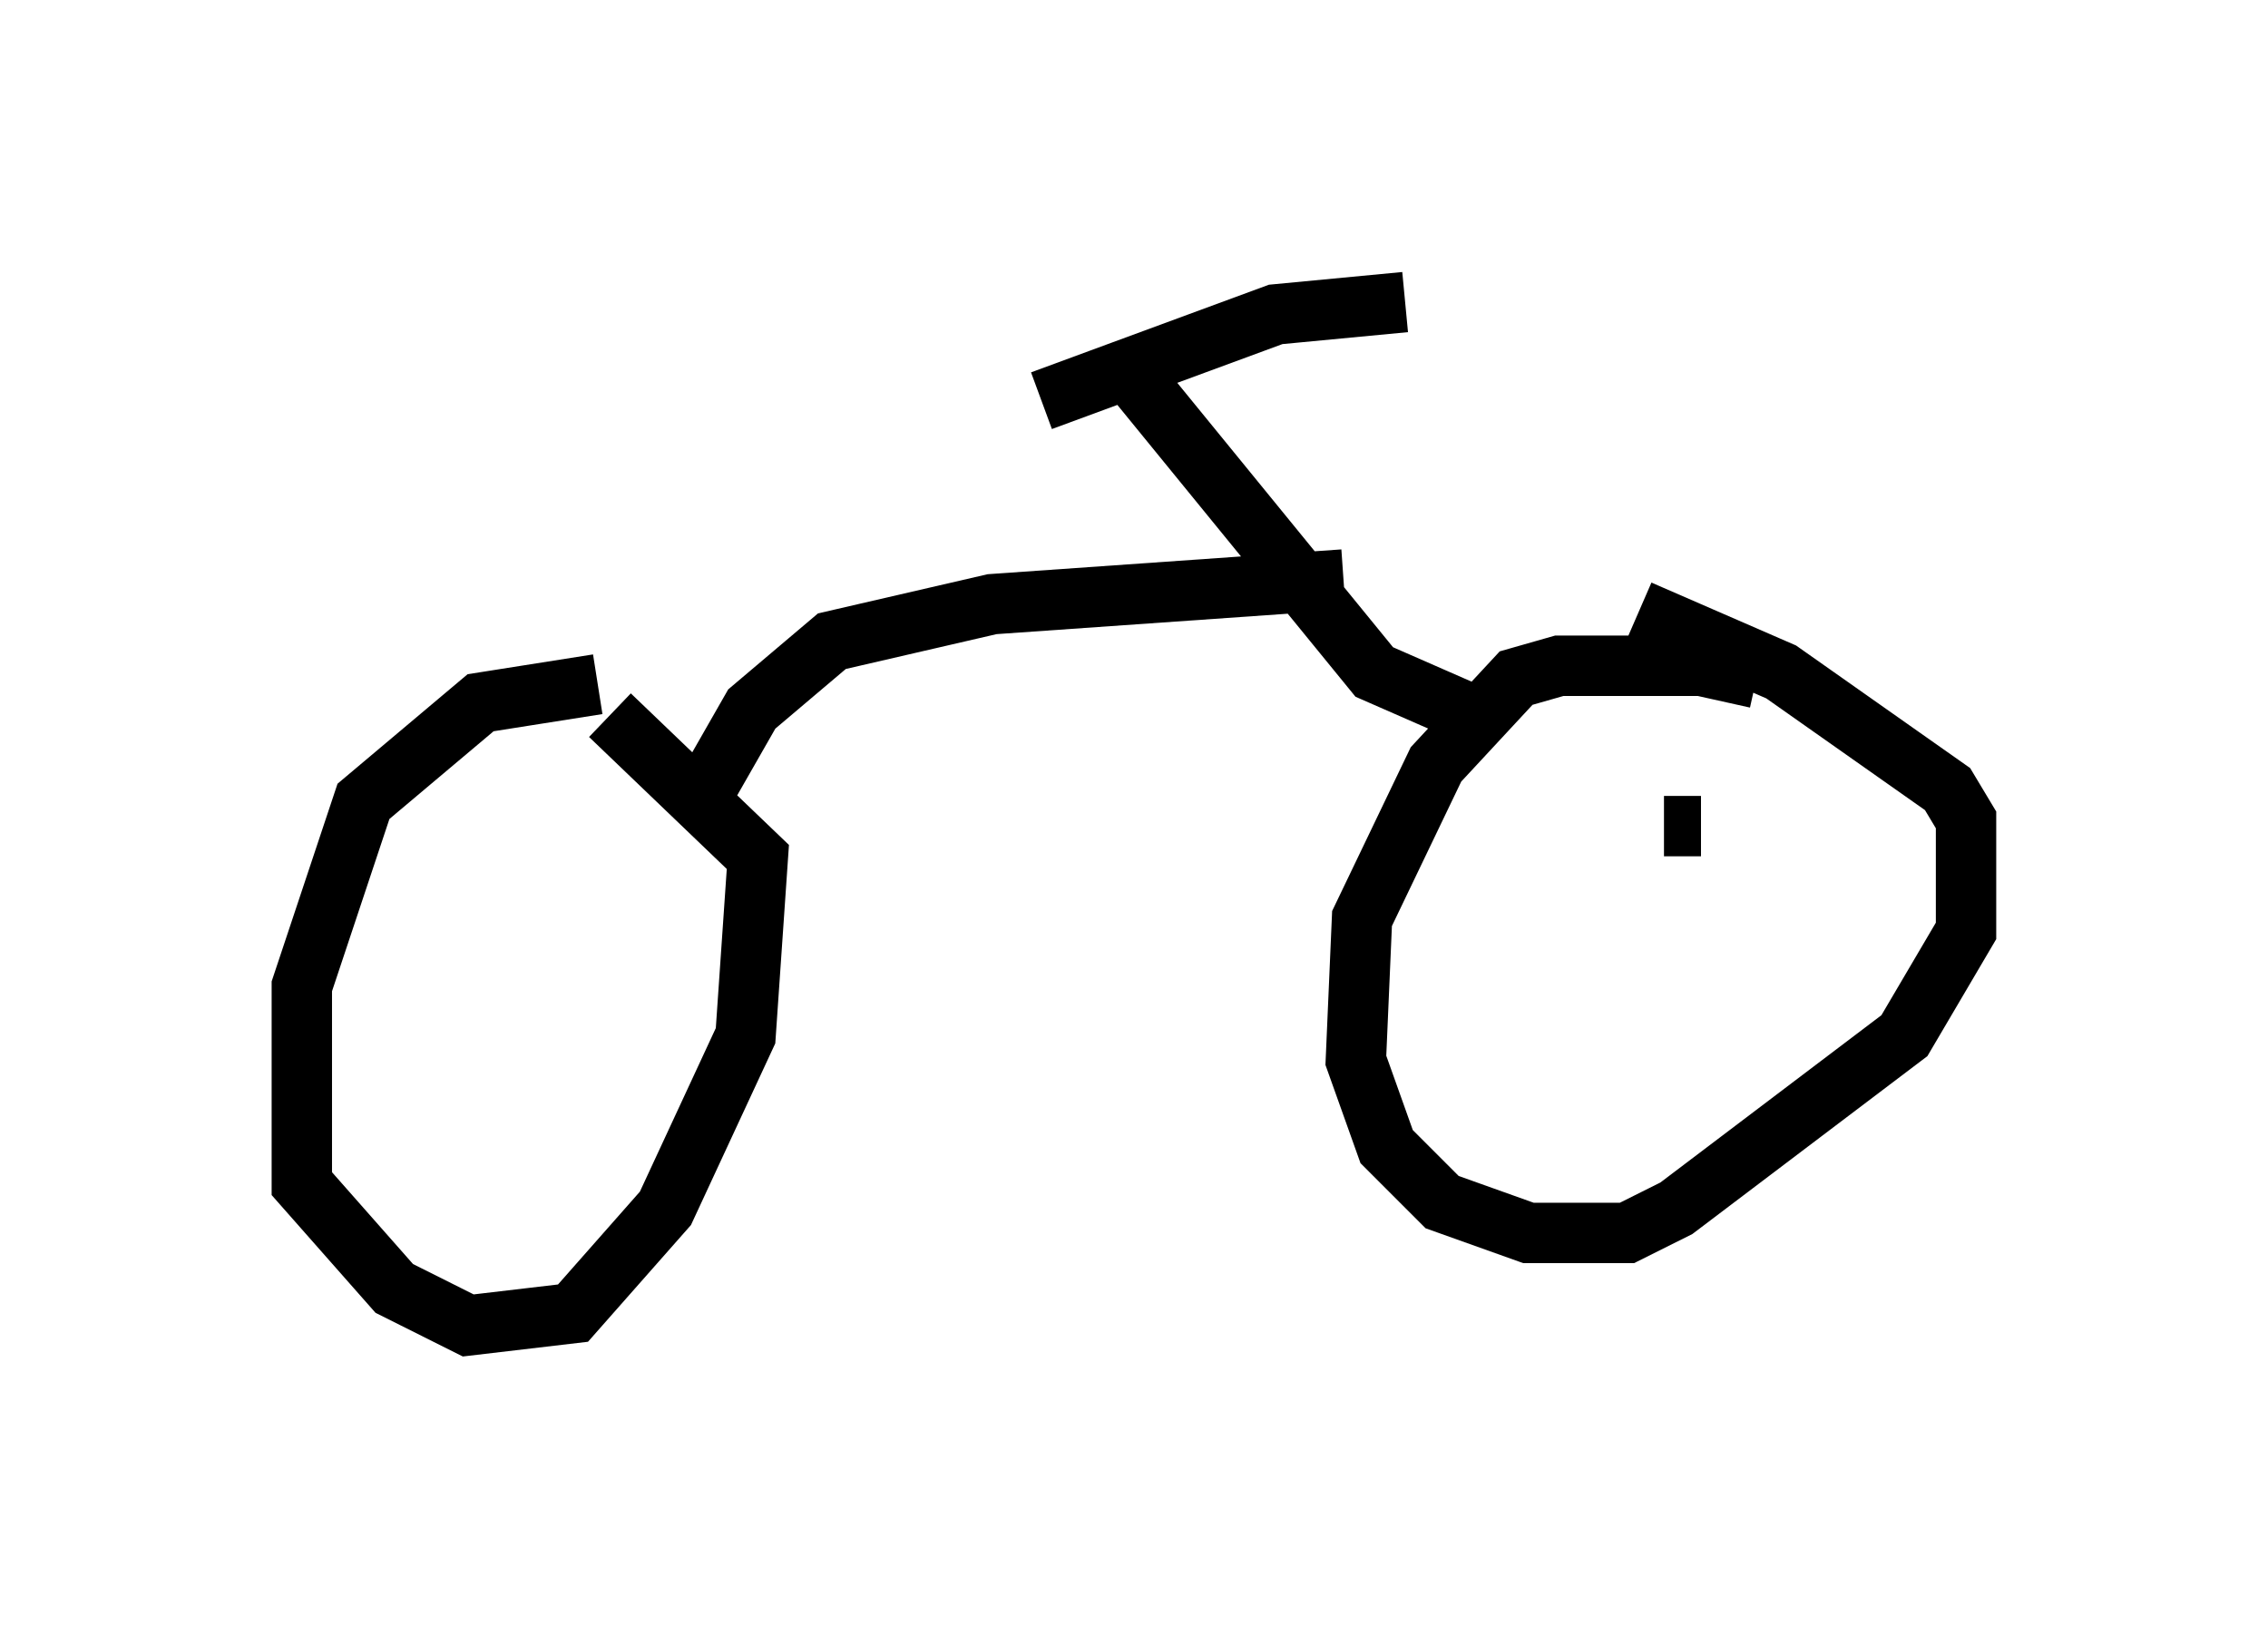 <?xml version="1.0" encoding="utf-8" ?>
<svg baseProfile="full" height="26.946" version="1.1" width="37.563" xmlns="http://www.w3.org/2000/svg" xmlns:ev="http://www.w3.org/2001/xml-events" xmlns:xlink="http://www.w3.org/1999/xlink"><defs /><rect fill="white" height="26.946" width="37.563" x="0" y="0" /><path d="M29.5, 11.738 m-0.408, -0.51 l-0.919, -0.204 -2.348, 0.0 l-0.715, 0.204 -1.327, 1.429 l-1.225, 2.552 -0.102, 2.348 l0.51, 1.429 0.919, 0.919 l1.429, 0.51 1.633, 0.0 l0.817, -0.408 3.777, -2.858 l1.021, -1.735 0.0, -1.838 l-0.306, -0.51 -2.756, -1.94 l-2.348, -1.021 m-17.252, 1.225 l-1.94, 0.306 -1.94, 1.633 l-1.021, 3.063 0.0, 3.267 l1.531, 1.735 1.225, 0.613 l1.735, -0.204 1.531, -1.735 l1.327, -2.858 0.204, -2.96 l-2.45, -2.348 m14.292, 0.0 l-1.633, -0.715 -4.083, -5.002 m-1.429, 0.51 l3.879, -1.429 2.144, -0.204 m-1.021, 4.594 l-5.819, 0.408 -2.654, 0.613 l-1.327, 1.123 -0.817, 1.429 m16.538, 0.51 l-0.613, 0.0 " fill="none" stroke="black" stroke-width="1" /></svg>